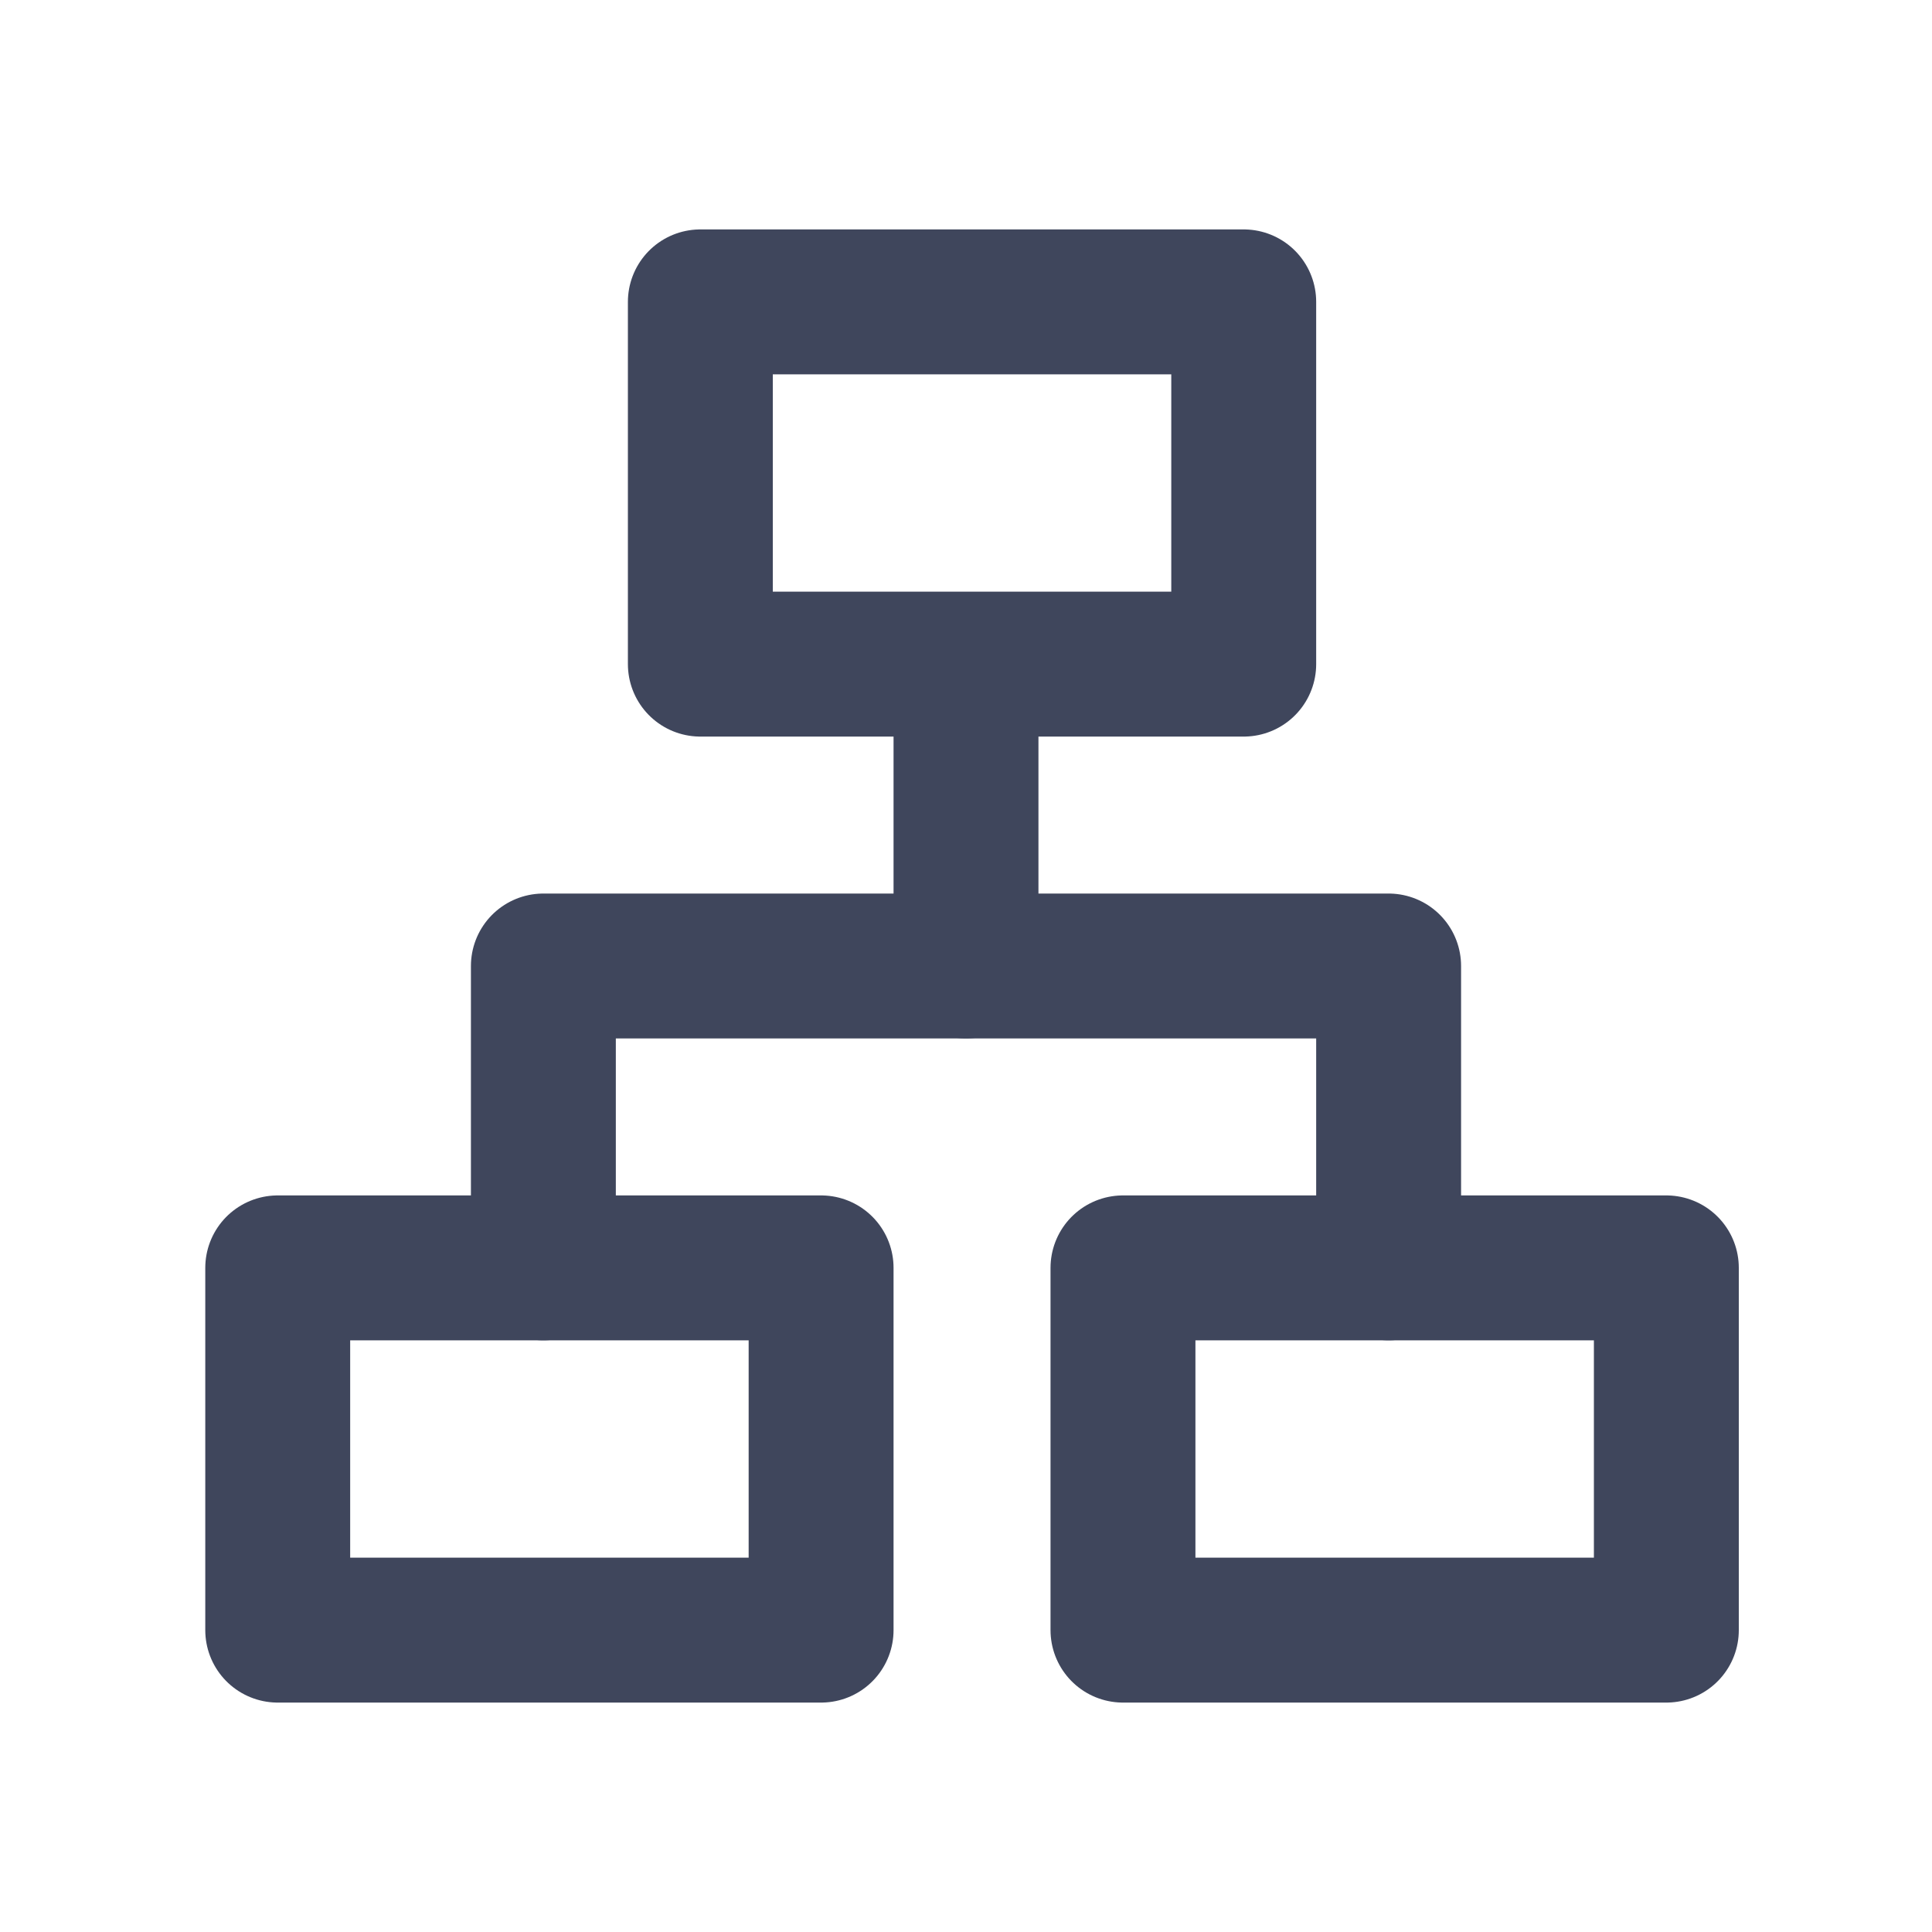 <svg width="16" height="16" viewBox="0 0 16 16" fill="none" xmlns="http://www.w3.org/2000/svg">
<g id="&#229;&#159;&#186;&#231;&#161;&#128;_&#230;&#158;&#182;&#230;&#158;&#132;">
<g id="Rectangle 3467671">
<path d="M5.8 2.5H10.3V5.5H5.8V2.5Z" stroke="#3F465C" stroke-width="1.2" stroke-linejoin="round"/>
<path d="M2.3 10.5H6.8V13.5H2.3V10.5Z" stroke="#3F465C" stroke-width="1.2" stroke-linejoin="round"/>
<path d="M9.3 10.5H13.8V13.5H9.3V10.5Z" stroke="#3F465C" stroke-width="1.2" stroke-linejoin="round"/>
</g>
<path id="Vector 873" d="M8 6V8" stroke="#3F465C" stroke-width="1.2" stroke-linecap="round"/>
<path id="Vector 874" d="M4.5 10.5V8H11.5V10.5" stroke="#3F465C" stroke-width="1.2" stroke-linecap="round" stroke-linejoin="round"/>
</g>
</svg>
